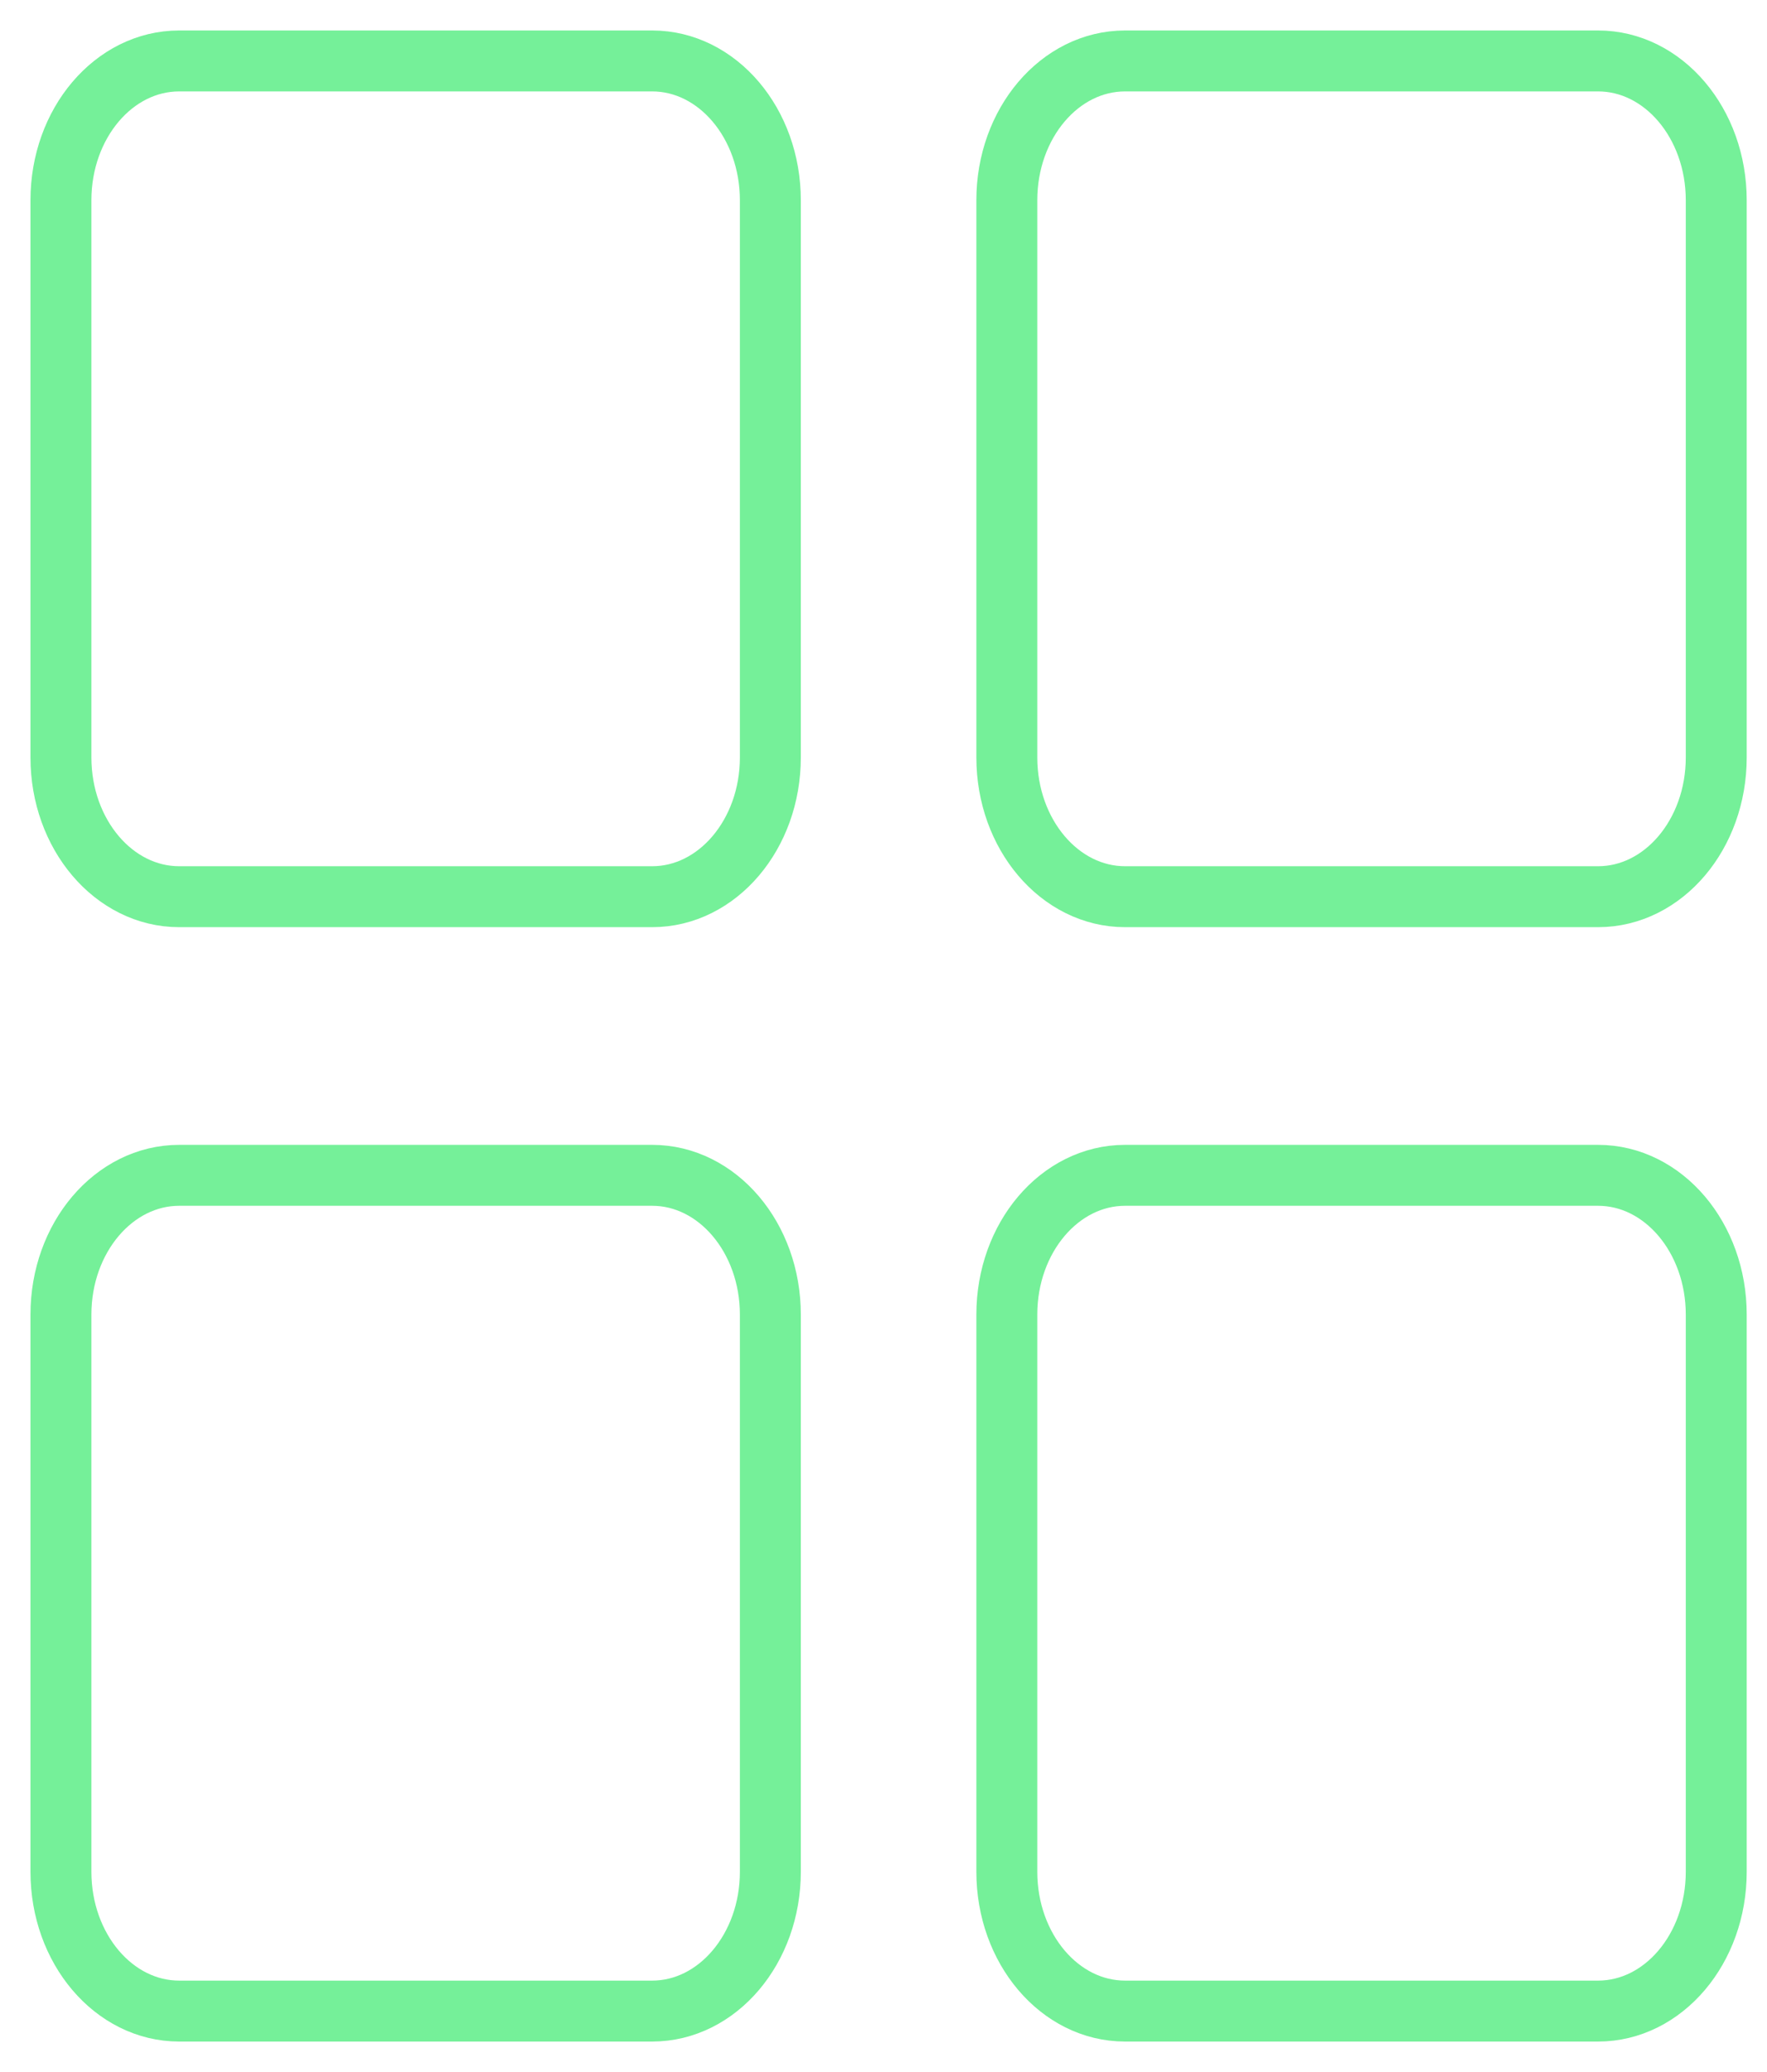 <svg width="29" height="34" viewBox="0 0 29 34" fill="none" xmlns="http://www.w3.org/2000/svg">
<path d="M18.465 1H26.227C27.299 1 28.167 2.023 28.167 3.286V12.429C28.167 13.691 27.299 14.714 26.227 14.714H18.465C17.393 14.714 16.524 13.691 16.524 12.429V3.286C16.524 2.023 17.393 1 18.465 1ZM2.941 1H10.703C11.774 1 12.643 2.023 12.643 3.286V12.429C12.643 13.691 11.774 14.714 10.703 14.714H2.941C1.869 14.714 1 13.691 1 12.429V3.286C1 2.023 1.869 1 2.941 1ZM18.465 19.286H26.227C27.299 19.286 28.167 20.309 28.167 21.571V30.714C28.167 31.977 27.299 33 26.227 33H18.465C17.393 33 16.524 31.977 16.524 30.714V21.571C16.524 20.309 17.393 19.286 18.465 19.286ZM2.941 19.286H10.703C11.774 19.286 12.643 20.309 12.643 21.571V30.714C12.643 31.977 11.774 33 10.703 33H2.941C1.869 33 1 31.977 1 30.714V21.571C1 20.309 1.869 19.286 2.941 19.286Z" stroke="#75F099" stroke-linecap="round" stroke-linejoin="round"/>
</svg>
